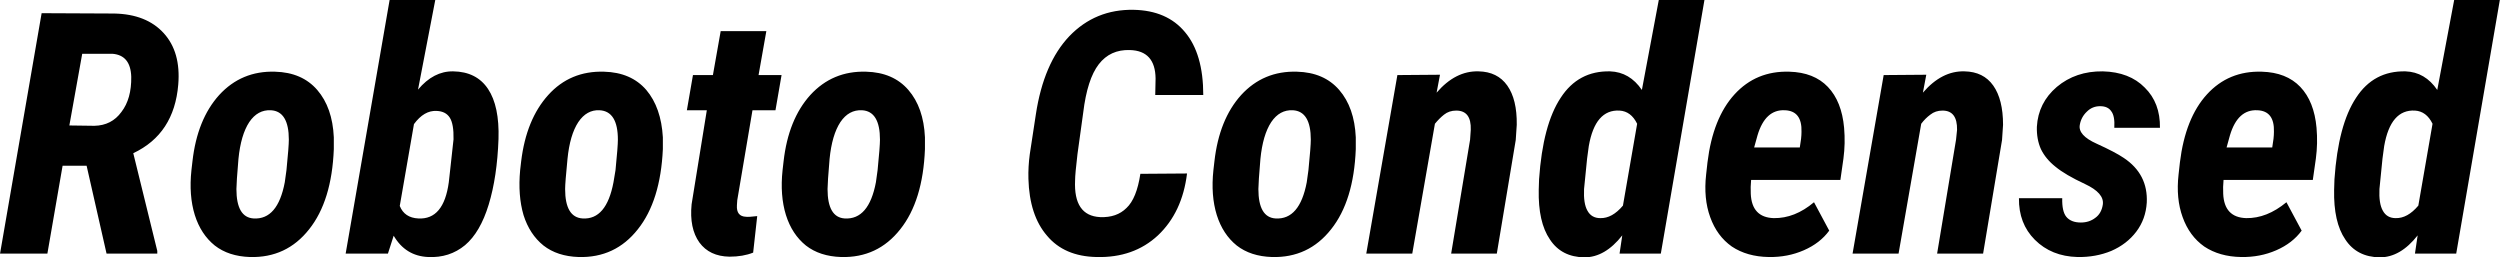 <svg xmlns="http://www.w3.org/2000/svg" viewBox="0.049 -7.5 73.926 7.607"><path d="M3.20 0L2.61-2.60L1.90-2.60L1.45 0L0.05 0L1.28-7.11L3.43-7.10Q4.38-7.08 4.89-6.52Q5.40-5.96 5.32-5L5.32-5Q5.20-3.54 3.99-2.97L3.99-2.97L4.70-0.08L4.70 0L3.20 0ZM2.48-5.91L2.10-3.79L2.84-3.78Q3.35-3.79 3.64-4.19Q3.94-4.58 3.93-5.23L3.93-5.23Q3.91-5.87 3.37-5.91L3.37-5.91L2.48-5.91ZM8.18-5.38L8.18-5.38Q8.98-5.36 9.43-4.84Q9.88-4.32 9.92-3.44L9.92-3.44L9.92-3.09Q9.86-1.56 9.19-0.72Q8.52 0.13 7.44 0.10L7.44 0.10Q6.81 0.08 6.40-0.24Q5.99-0.57 5.81-1.14Q5.63-1.72 5.71-2.47L5.71-2.47L5.74-2.73Q5.88-3.97 6.53-4.69Q7.19-5.41 8.18-5.38ZM7.04-1.91L7.04-1.91Q7.04-1.07 7.55-1.04L7.55-1.04Q8.26-1.00 8.47-2.11L8.47-2.11L8.52-2.47Q8.59-3.17 8.59-3.37L8.59-3.37Q8.59-4.21 8.06-4.24L8.06-4.24Q7.67-4.26 7.42-3.89Q7.17-3.51 7.10-2.80Q7.04-2.09 7.04-1.91ZM12.71 0.10L12.71 0.10Q12.04 0.07 11.69-0.53L11.69-0.53L11.52 0L10.27 0L11.57-7.50L12.92-7.50L12.41-4.85Q12.87-5.40 13.45-5.39L13.45-5.39Q14.14-5.38 14.48-4.87Q14.82-4.36 14.79-3.39L14.79-3.39Q14.75-2.27 14.50-1.45Q14.25-0.63 13.80-0.25Q13.34 0.13 12.71 0.10ZM13.36-2.47L13.46-3.38Q13.47-3.83 13.35-4.02Q13.23-4.21 12.96-4.22L12.96-4.22Q12.59-4.24 12.29-3.83L12.29-3.83L11.87-1.41Q12.01-1.06 12.42-1.04L12.42-1.04Q13.17-1.00 13.32-2.11L13.32-2.11L13.36-2.47ZM17.91-5.38L17.91-5.38Q18.71-5.36 19.16-4.84Q19.60-4.32 19.65-3.44L19.65-3.44L19.65-3.09Q19.58-1.56 18.91-0.72Q18.24 0.13 17.16 0.10L17.16 0.10Q16.53 0.08 16.12-0.24Q15.71-0.57 15.53-1.14Q15.36-1.72 15.43-2.47L15.43-2.47L15.46-2.73Q15.61-3.97 16.26-4.69Q16.91-5.41 17.91-5.38ZM16.76-1.91L16.76-1.91Q16.76-1.07 17.28-1.04L17.28-1.04Q17.98-1.00 18.19-2.11L18.19-2.11L18.25-2.47Q18.32-3.17 18.32-3.37L18.32-3.37Q18.32-4.21 17.78-4.24L17.78-4.24Q17.40-4.26 17.15-3.89Q16.90-3.51 16.83-2.80Q16.76-2.09 16.76-1.91ZM21.36-6.58L22.71-6.58L22.48-5.28L23.16-5.28L22.98-4.24L22.30-4.24L21.85-1.58L21.84-1.43Q21.82-1.10 22.11-1.09L22.11-1.09Q22.19-1.08 22.44-1.11L22.44-1.11L22.32-0.03Q22.02 0.09 21.62 0.09L21.62 0.09Q21.03 0.08 20.73-0.33Q20.43-0.75 20.50-1.46L20.50-1.46L20.95-4.24L20.36-4.24L20.54-5.28L21.13-5.28L21.36-6.58ZM25.66-5.38L25.66-5.38Q26.46-5.36 26.91-4.84Q27.36-4.32 27.40-3.44L27.40-3.44L27.40-3.09Q27.34-1.56 26.67-0.72Q26.00 0.13 24.92 0.10L24.92 0.10Q24.29 0.08 23.88-0.24Q23.47-0.57 23.29-1.14Q23.11-1.72 23.19-2.47L23.19-2.47L23.22-2.73Q23.36-3.97 24.01-4.69Q24.67-5.41 25.66-5.38ZM24.52-1.91L24.52-1.91Q24.52-1.07 25.03-1.04L25.03-1.04Q25.74-1.00 25.95-2.11L25.95-2.11L26.00-2.47Q26.07-3.17 26.07-3.37L26.07-3.37Q26.07-4.21 25.54-4.24L25.54-4.24Q25.15-4.26 24.90-3.89Q24.65-3.51 24.58-2.80Q24.52-2.09 24.52-1.91ZM33.77-2.36L35.15-2.37Q35.01-1.22 34.29-0.54Q33.57 0.13 32.47 0.10L32.47 0.10Q31.52 0.08 31.01-0.53Q30.49-1.13 30.46-2.21L30.46-2.21Q30.45-2.57 30.50-2.94L30.50-2.94L30.68-4.12Q30.91-5.63 31.67-6.43Q32.44-7.23 33.57-7.21L33.57-7.21Q34.56-7.19 35.09-6.55Q35.63-5.91 35.63-4.69L35.63-4.69L34.21-4.69L34.22-5.18Q34.21-6.00 33.46-6.02L33.46-6.02Q32.88-6.04 32.54-5.60Q32.20-5.16 32.08-4.17L32.08-4.17L31.91-2.94Q31.84-2.35 31.84-2.17L31.84-2.17Q31.79-1.12 32.58-1.08L32.58-1.08Q33.07-1.06 33.36-1.35Q33.66-1.63 33.77-2.36L33.77-2.36ZM38.40-5.38L38.40-5.38Q39.20-5.36 39.65-4.84Q40.10-4.32 40.14-3.44L40.14-3.44L40.14-3.09Q40.08-1.56 39.41-0.72Q38.74 0.13 37.66 0.10L37.66 0.10Q37.03 0.08 36.62-0.24Q36.21-0.57 36.03-1.14Q35.85-1.72 35.93-2.47L35.93-2.47L35.96-2.73Q36.10-3.97 36.75-4.69Q37.41-5.41 38.40-5.38ZM37.26-1.91L37.26-1.91Q37.26-1.07 37.77-1.04L37.77-1.04Q38.48-1.00 38.69-2.11L38.69-2.11L38.74-2.47Q38.81-3.17 38.81-3.37L38.81-3.37Q38.81-4.21 38.28-4.24L38.28-4.24Q37.89-4.26 37.64-3.89Q37.39-3.51 37.32-2.80Q37.26-2.09 37.26-1.91ZM41.37-5.28L42.63-5.29L42.53-4.76Q43.09-5.41 43.77-5.39L43.77-5.39Q44.33-5.38 44.62-4.97Q44.91-4.56 44.90-3.81L44.90-3.81L44.87-3.36L44.31 0L42.96 0L43.52-3.37L43.54-3.66Q43.56-4.23 43.11-4.23L43.11-4.23Q42.90-4.23 42.75-4.11Q42.61-4.00 42.48-3.84L42.48-3.84L41.81 0L40.45 0L41.37-5.28ZM47.66-5.39L47.66-5.39Q48.24-5.37 48.60-4.84L48.60-4.84L49.10-7.50L50.45-7.50L49.16 0L47.94 0L48.02-0.54Q47.51 0.11 46.90 0.11L46.90 0.11Q46.22 0.10 45.88-0.42Q45.53-0.93 45.55-1.89L45.55-1.89L45.56-2.20Q45.67-3.81 46.20-4.61Q46.72-5.41 47.66-5.39ZM46.98-2.81L46.89-1.91Q46.87-1.48 46.99-1.27Q47.11-1.05 47.37-1.05L47.37-1.05Q47.72-1.04 48.04-1.42L48.04-1.42L48.46-3.84Q48.28-4.21 47.94-4.23L47.94-4.23Q47.22-4.27 47.03-3.18L47.03-3.18L46.98-2.81ZM52.35 0.10L52.35 0.10Q51.71 0.09 51.26-0.21Q50.82-0.52 50.62-1.08Q50.42-1.63 50.50-2.34L50.50-2.34L50.54-2.70Q50.70-4.01 51.34-4.71Q51.98-5.41 52.96-5.38L52.96-5.38Q53.69-5.36 54.10-4.93Q54.51-4.50 54.58-3.72L54.58-3.72Q54.62-3.26 54.56-2.81L54.56-2.81L54.47-2.18L51.83-2.18Q51.81-1.97 51.82-1.77L51.82-1.77Q51.85-1.07 52.50-1.05L52.50-1.05Q53.12-1.04 53.69-1.52L53.69-1.52L54.14-0.68Q53.87-0.31 53.39-0.10Q52.91 0.11 52.35 0.10ZM52.83-4.24L52.83-4.24Q52.25-4.27 52.02-3.50L52.02-3.50L51.92-3.14L53.27-3.14Q53.32-3.42 53.32-3.60L53.32-3.60Q53.34-4.22 52.83-4.24ZM55.75-5.28L57.01-5.29L56.91-4.76Q57.47-5.41 58.14-5.39L58.14-5.39Q58.70-5.38 58.99-4.97Q59.28-4.56 59.28-3.81L59.28-3.81L59.25-3.36L58.69 0L57.33 0L57.89-3.37L57.92-3.66Q57.93-4.23 57.49-4.23L57.49-4.23Q57.28-4.23 57.13-4.11Q56.98-4.00 56.86-3.84L56.86-3.84L56.19 0L54.83 0L55.75-5.28ZM62.23-1.45L62.23-1.45Q62.28-1.79 61.70-2.06Q61.12-2.33 60.83-2.57Q60.54-2.80 60.40-3.09Q60.27-3.38 60.28-3.75L60.28-3.75Q60.32-4.46 60.87-4.93Q61.43-5.40 62.23-5.39L62.23-5.39Q63.02-5.37 63.47-4.91Q63.93-4.46 63.92-3.72L63.92-3.72L62.57-3.72Q62.59-4.07 62.48-4.21Q62.38-4.36 62.15-4.36L62.15-4.36Q61.92-4.36 61.76-4.20Q61.59-4.04 61.55-3.81L61.55-3.81Q61.49-3.50 62.05-3.25Q62.60-3.00 62.85-2.83L62.85-2.83Q63.57-2.35 63.53-1.51L63.53-1.51Q63.50-1.02 63.22-0.65Q62.94-0.28 62.48-0.08Q62.02 0.11 61.48 0.10L61.48 0.10Q60.71 0.08 60.22-0.41Q59.74-0.89 59.75-1.64L59.75-1.64L61.03-1.64Q61.02-1.25 61.15-1.09Q61.29-0.92 61.58-0.92L61.58-0.92Q61.83-0.92 62.01-1.06Q62.19-1.19 62.23-1.45ZM66.32 0.10L66.32 0.10Q65.68 0.09 65.23-0.21Q64.79-0.52 64.59-1.08Q64.39-1.63 64.47-2.34L64.47-2.34L64.51-2.70Q64.67-4.01 65.31-4.71Q65.95-5.41 66.93-5.38L66.93-5.38Q67.66-5.36 68.07-4.93Q68.48-4.50 68.55-3.72L68.55-3.72Q68.59-3.26 68.53-2.81L68.53-2.81L68.44-2.18L65.80-2.18Q65.78-1.97 65.79-1.77L65.79-1.77Q65.82-1.07 66.47-1.05L66.47-1.05Q67.08-1.04 67.66-1.52L67.66-1.52L68.11-0.68Q67.84-0.31 67.36-0.10Q66.88 0.11 66.32 0.10ZM66.80-4.24L66.80-4.24Q66.22-4.27 65.99-3.50L65.99-3.50L65.89-3.14L67.24-3.14Q67.29-3.42 67.29-3.60L67.29-3.60Q67.31-4.22 66.80-4.24ZM71.18-5.39L71.18-5.39Q71.76-5.37 72.12-4.84L72.12-4.84L72.62-7.50L73.97-7.50L72.68 0L71.46 0L71.54-0.54Q71.03 0.11 70.42 0.11L70.42 0.11Q69.74 0.10 69.40-0.42Q69.05-0.93 69.07-1.89L69.07-1.89L69.08-2.20Q69.19-3.81 69.72-4.61Q70.24-5.41 71.18-5.39ZM70.50-2.81L70.41-1.91Q70.39-1.48 70.51-1.27Q70.63-1.05 70.89-1.05L70.89-1.05Q71.24-1.04 71.56-1.42L71.56-1.42L71.98-3.84Q71.80-4.21 71.46-4.23L71.46-4.23Q70.74-4.27 70.55-3.18L70.55-3.18L70.50-2.81Z"/></svg>